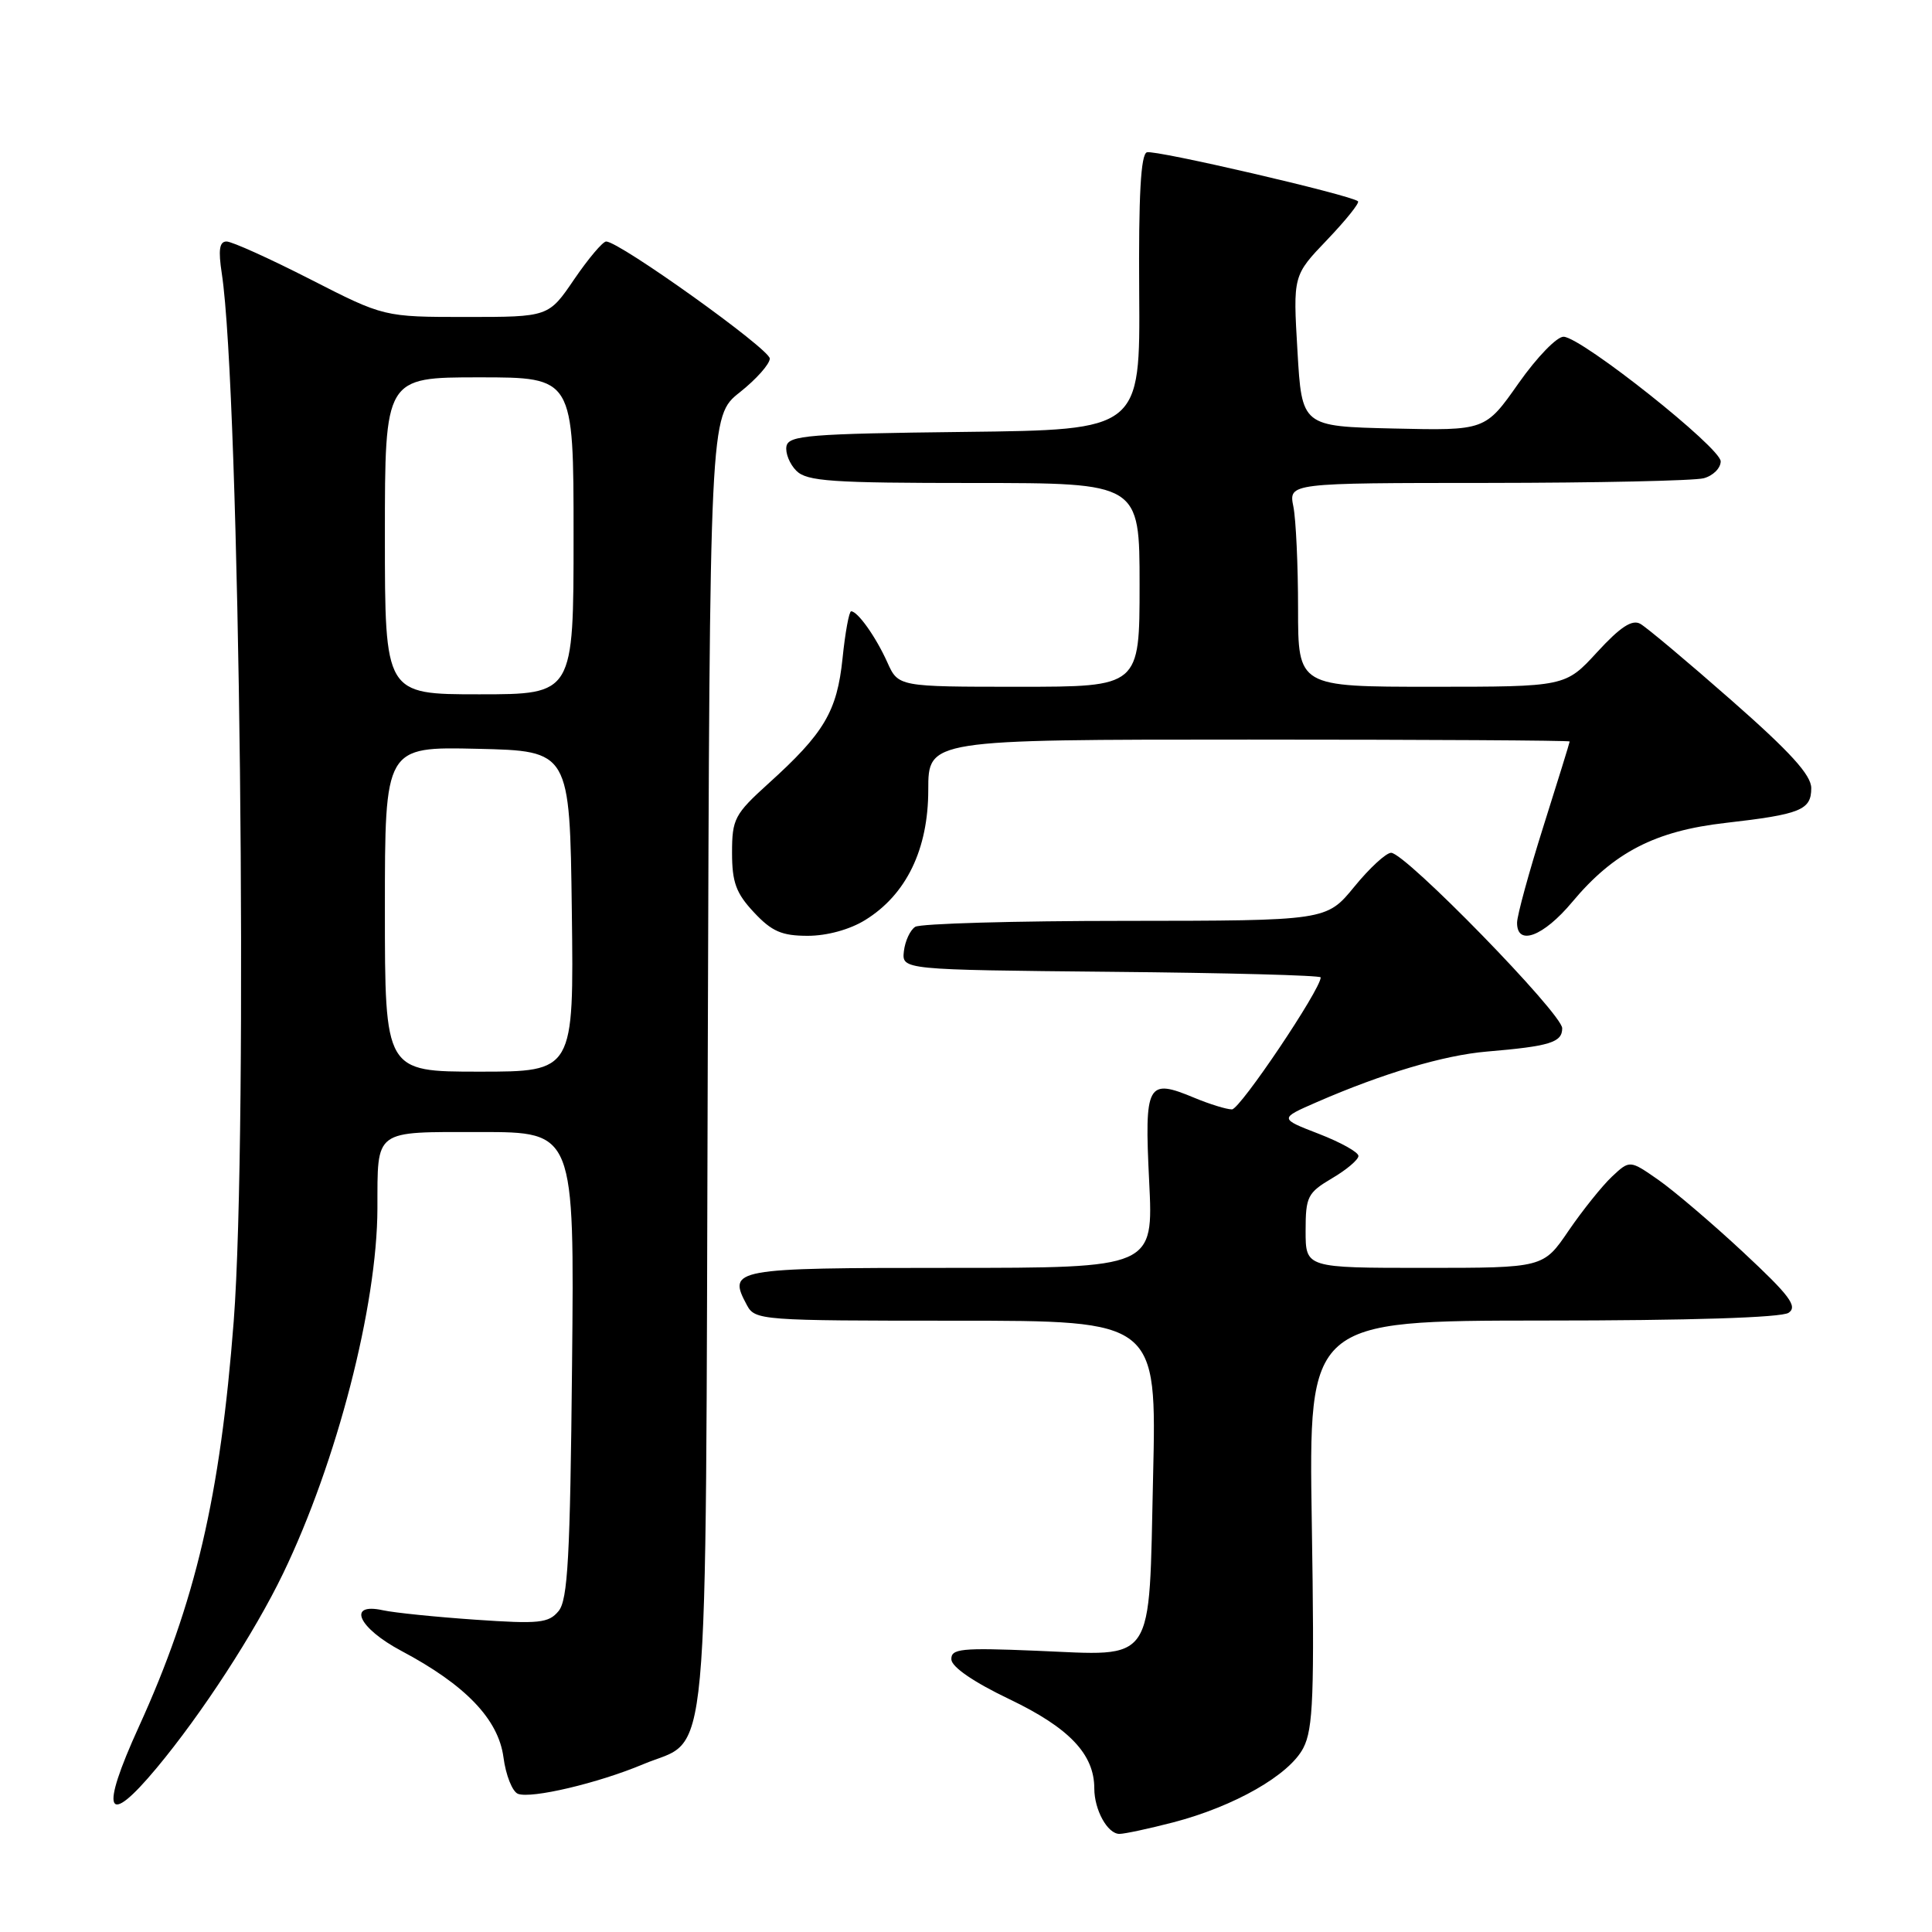 <?xml version="1.0" encoding="UTF-8" standalone="no"?>
<!DOCTYPE svg PUBLIC "-//W3C//DTD SVG 1.1//EN" "http://www.w3.org/Graphics/SVG/1.1/DTD/svg11.dtd" >
<svg xmlns="http://www.w3.org/2000/svg" xmlns:xlink="http://www.w3.org/1999/xlink" version="1.1" viewBox="0 0 256 256">
 <g >
 <path fill="currentColor"
d=" M 155.47 241.47 C 163.58 239.35 170.85 235.20 172.70 231.61 C 174.01 229.08 174.18 224.60 173.82 201.81 C 173.40 175.00 173.40 175.00 204.45 174.98 C 223.93 174.98 236.06 174.59 237.00 173.95 C 238.23 173.11 237.14 171.66 231.00 165.94 C 226.88 162.10 221.80 157.78 219.73 156.33 C 215.95 153.70 215.95 153.70 213.58 155.92 C 212.28 157.15 209.70 160.37 207.85 163.07 C 204.50 168.00 204.50 168.00 188.75 168.00 C 173.00 168.00 173.00 168.00 173.00 163.10 C 173.00 158.56 173.26 158.05 176.50 156.13 C 178.43 155.00 180.00 153.66 180.00 153.17 C 180.00 152.67 177.64 151.36 174.75 150.24 C 169.50 148.21 169.50 148.21 174.50 146.03 C 183.23 142.23 191.33 139.82 197.00 139.34 C 205.37 138.63 207.00 138.13 207.00 136.25 C 207.00 134.32 186.21 113.00 184.33 113.00 C 183.67 113.00 181.47 115.02 179.45 117.50 C 175.76 122.00 175.76 122.00 149.13 122.02 C 134.48 122.02 121.95 122.38 121.27 122.81 C 120.60 123.24 119.93 124.69 119.77 126.04 C 119.50 128.50 119.50 128.50 147.25 128.77 C 162.51 128.91 175.00 129.24 175.00 129.51 C 175.00 131.10 164.31 147.00 163.24 147.00 C 162.52 147.00 160.29 146.31 158.27 145.47 C 152.00 142.85 151.63 143.52 152.27 156.53 C 152.84 168.00 152.84 168.00 125.89 168.00 C 97.03 168.00 96.39 168.12 98.96 172.92 C 100.04 174.95 100.76 175.00 126.67 175.00 C 153.27 175.00 153.27 175.00 152.79 195.65 C 152.21 220.95 153.26 219.39 137.25 218.73 C 127.34 218.32 126.01 218.46 126.06 219.88 C 126.10 220.89 129.03 222.90 133.81 225.18 C 141.69 228.96 145.00 232.45 145.00 236.97 C 145.00 239.82 146.75 243.00 148.33 243.00 C 149.02 243.00 152.23 242.31 155.47 241.47 Z  M 20.77 234.25 C 26.73 227.10 33.73 216.34 37.51 208.50 C 44.63 193.74 49.98 173.03 50.01 160.12 C 50.04 149.54 49.42 150.00 63.67 150.00 C 76.11 150.00 76.11 150.00 75.80 180.85 C 75.55 206.35 75.24 212.01 74.01 213.48 C 72.70 215.07 71.42 215.20 63.01 214.62 C 57.78 214.26 52.26 213.70 50.75 213.37 C 45.92 212.31 47.46 215.71 53.18 218.75 C 61.68 223.26 66.03 227.80 66.71 232.84 C 67.02 235.22 67.89 237.40 68.63 237.69 C 70.40 238.37 79.28 236.27 85.20 233.78 C 94.18 229.99 93.46 237.78 93.78 140.81 C 94.05 55.13 94.05 55.13 98.03 51.98 C 100.21 50.25 102.00 48.24 102.00 47.51 C 102.00 46.26 82.07 32.00 80.32 32.00 C 79.87 32.00 77.97 34.25 76.09 37.00 C 72.69 42.00 72.69 42.00 61.78 42.00 C 50.88 42.00 50.88 42.00 41.10 37.00 C 35.71 34.25 30.73 32.00 30.02 32.00 C 29.07 32.00 28.91 33.12 29.39 36.25 C 31.78 51.87 32.89 149.96 30.97 175.05 C 29.18 198.30 25.90 212.34 18.40 228.80 C 13.18 240.24 14.08 242.29 20.77 234.25 Z  M 114.64 121.91 C 120.09 118.55 123.00 112.54 123.00 104.66 C 123.00 98.00 123.00 98.00 165.50 98.00 C 188.88 98.00 208.00 98.11 207.99 98.25 C 207.99 98.39 206.42 103.45 204.51 109.50 C 202.60 115.55 201.03 121.29 201.02 122.25 C 200.99 125.41 204.49 124.11 208.32 119.53 C 213.82 112.94 219.32 110.10 228.64 109.04 C 238.61 107.90 240.00 107.33 240.00 104.43 C 240.00 102.70 237.23 99.65 229.42 92.79 C 223.61 87.68 218.17 83.12 217.35 82.66 C 216.26 82.05 214.71 83.06 211.63 86.41 C 207.42 91.00 207.42 91.00 189.71 91.00 C 172.00 91.00 172.00 91.00 172.00 80.63 C 172.00 74.92 171.72 68.84 171.38 67.13 C 170.75 64.00 170.75 64.00 197.12 63.99 C 211.63 63.98 224.51 63.70 225.75 63.37 C 226.99 63.04 228.00 62.03 228.00 61.13 C 228.00 59.33 209.72 44.81 207.21 44.62 C 206.34 44.55 203.68 47.29 201.22 50.78 C 196.81 57.06 196.81 57.06 184.65 56.78 C 172.50 56.50 172.50 56.50 171.92 46.50 C 171.33 36.50 171.33 36.50 175.86 31.77 C 178.34 29.17 180.18 26.88 179.94 26.67 C 178.98 25.84 153.04 19.82 151.97 20.18 C 151.16 20.45 150.86 25.90 150.95 38.76 C 151.08 56.96 151.08 56.96 127.80 57.23 C 107.22 57.47 104.49 57.69 104.21 59.13 C 104.04 60.02 104.63 61.49 105.52 62.38 C 106.92 63.78 110.18 64.00 129.07 64.00 C 151.00 64.00 151.00 64.00 151.00 77.50 C 151.00 91.00 151.00 91.00 135.01 91.00 C 119.03 91.00 119.03 91.00 117.57 87.75 C 116.06 84.39 113.65 81.00 112.78 81.00 C 112.51 81.00 111.99 83.81 111.64 87.25 C 110.91 94.28 109.21 97.15 101.80 103.84 C 97.34 107.88 97.00 108.52 97.00 112.99 C 97.00 116.91 97.53 118.36 99.90 120.89 C 102.26 123.42 103.59 124.00 107.03 124.00 C 109.58 124.00 112.61 123.17 114.64 121.91 Z  M 51.00 120.47 C 51.00 98.94 51.00 98.94 63.25 99.22 C 75.50 99.50 75.50 99.50 75.77 120.75 C 76.04 142.00 76.04 142.00 63.52 142.00 C 51.00 142.00 51.00 142.00 51.00 120.47 Z  M 51.00 71.00 C 51.00 50.00 51.00 50.00 63.50 50.00 C 76.00 50.00 76.00 50.00 76.00 71.00 C 76.00 92.00 76.00 92.00 63.50 92.00 C 51.00 92.00 51.00 92.00 51.00 71.00 Z "/>
</g>
</svg>